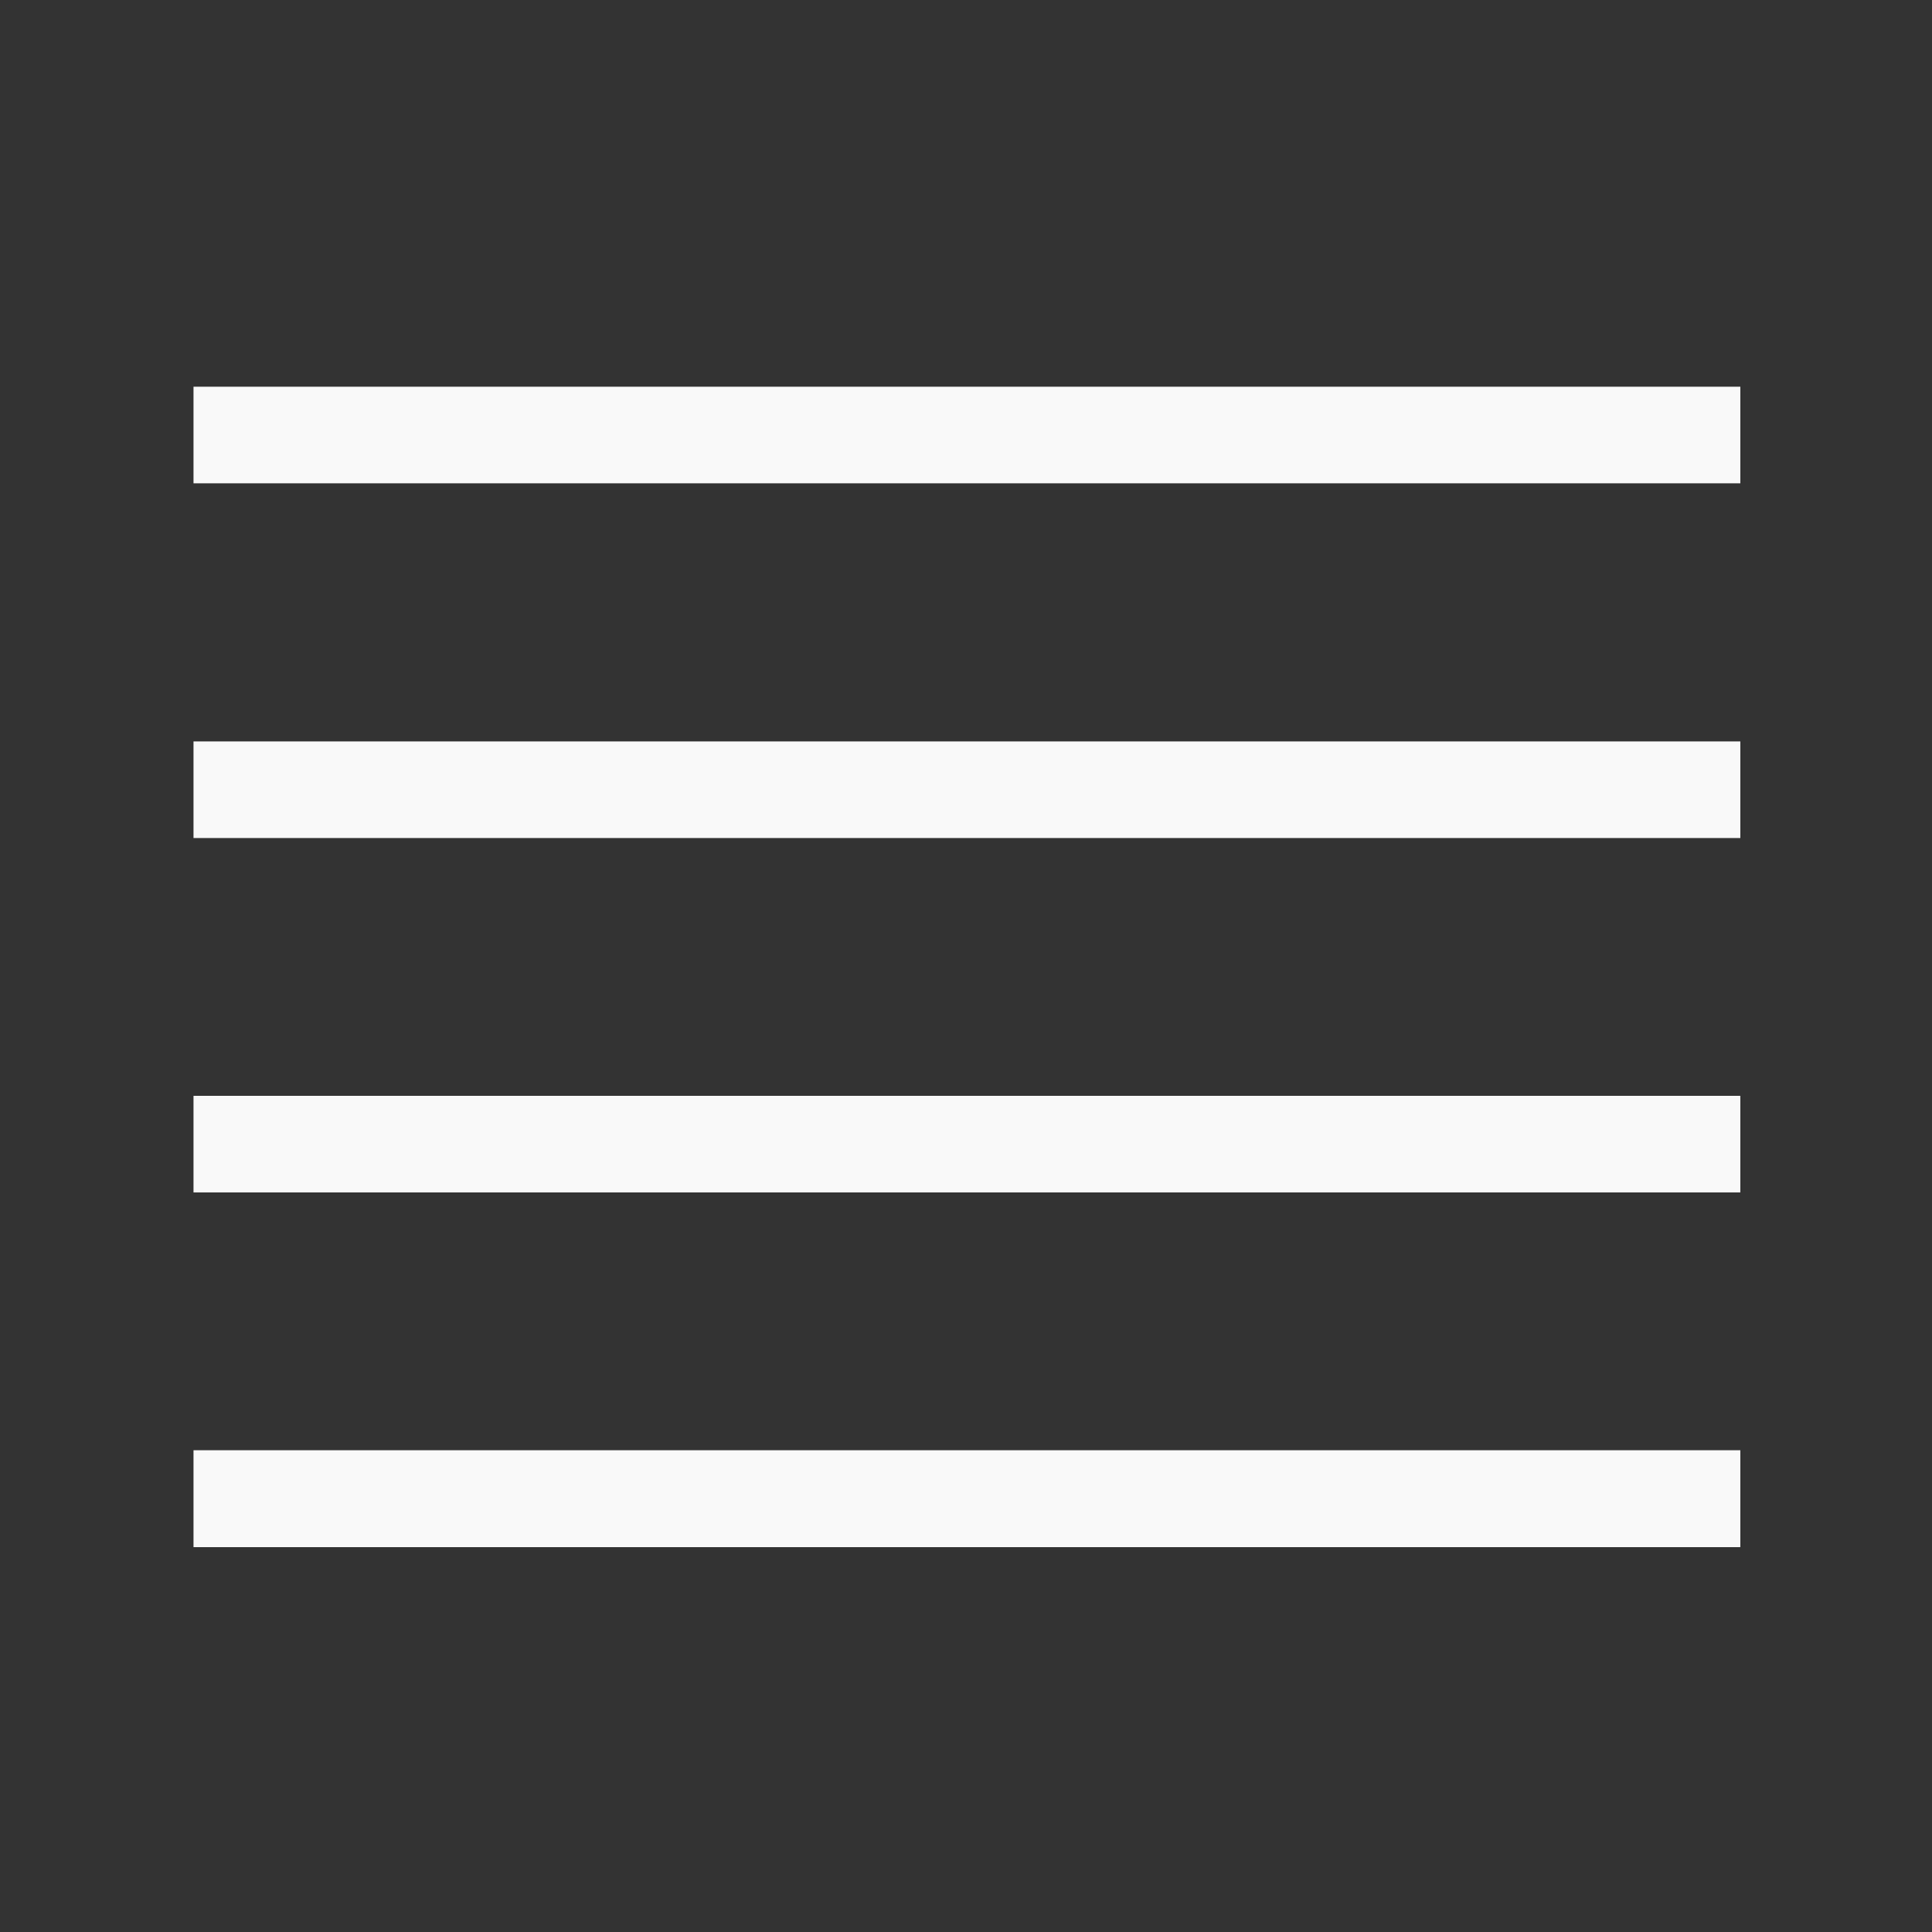 <?xml version="1.0" encoding="UTF-8"?>
<svg xmlns="http://www.w3.org/2000/svg" xmlns:xlink="http://www.w3.org/1999/xlink" width="25pt" height="25pt" viewBox="0 0 25 25" version="1.1">
<rect x="0" y="0" width="25" height="25" fill="#333333" stroke="none"/>
<g id="surface1">
<path style=" stroke:none;fill-rule:evenodd;fill:rgb(97.647%,97.647%,97.647%);fill-opacity:1;" d="M 2.504 18.766 L 22.52 18.766 L 22.52 20.02 L 2.504 20.02 Z M 2.504 18.766 "/>
<path style=" stroke:none;fill-rule:evenodd;fill:rgb(97.647%,97.647%,97.647%);fill-opacity:1;" d="M 2.504 5.004 L 22.52 5.004 L 22.52 6.254 L 2.504 6.254 Z M 2.504 5.004 "/>
<path style=" stroke:none;fill-rule:evenodd;fill:rgb(97.647%,97.647%,97.647%);fill-opacity:1;" d="M 2.504 14.18 L 22.52 14.18 L 22.52 15.43 L 2.504 15.43 Z M 2.504 14.18 "/>
<path style=" stroke:none;fill-rule:evenodd;fill:rgb(97.647%,97.647%,97.647%);fill-opacity:1;" d="M 2.504 9.594 L 22.52 9.594 L 22.52 10.844 L 2.504 10.844 Z M 2.504 9.594 "/>
</g>
</svg>
